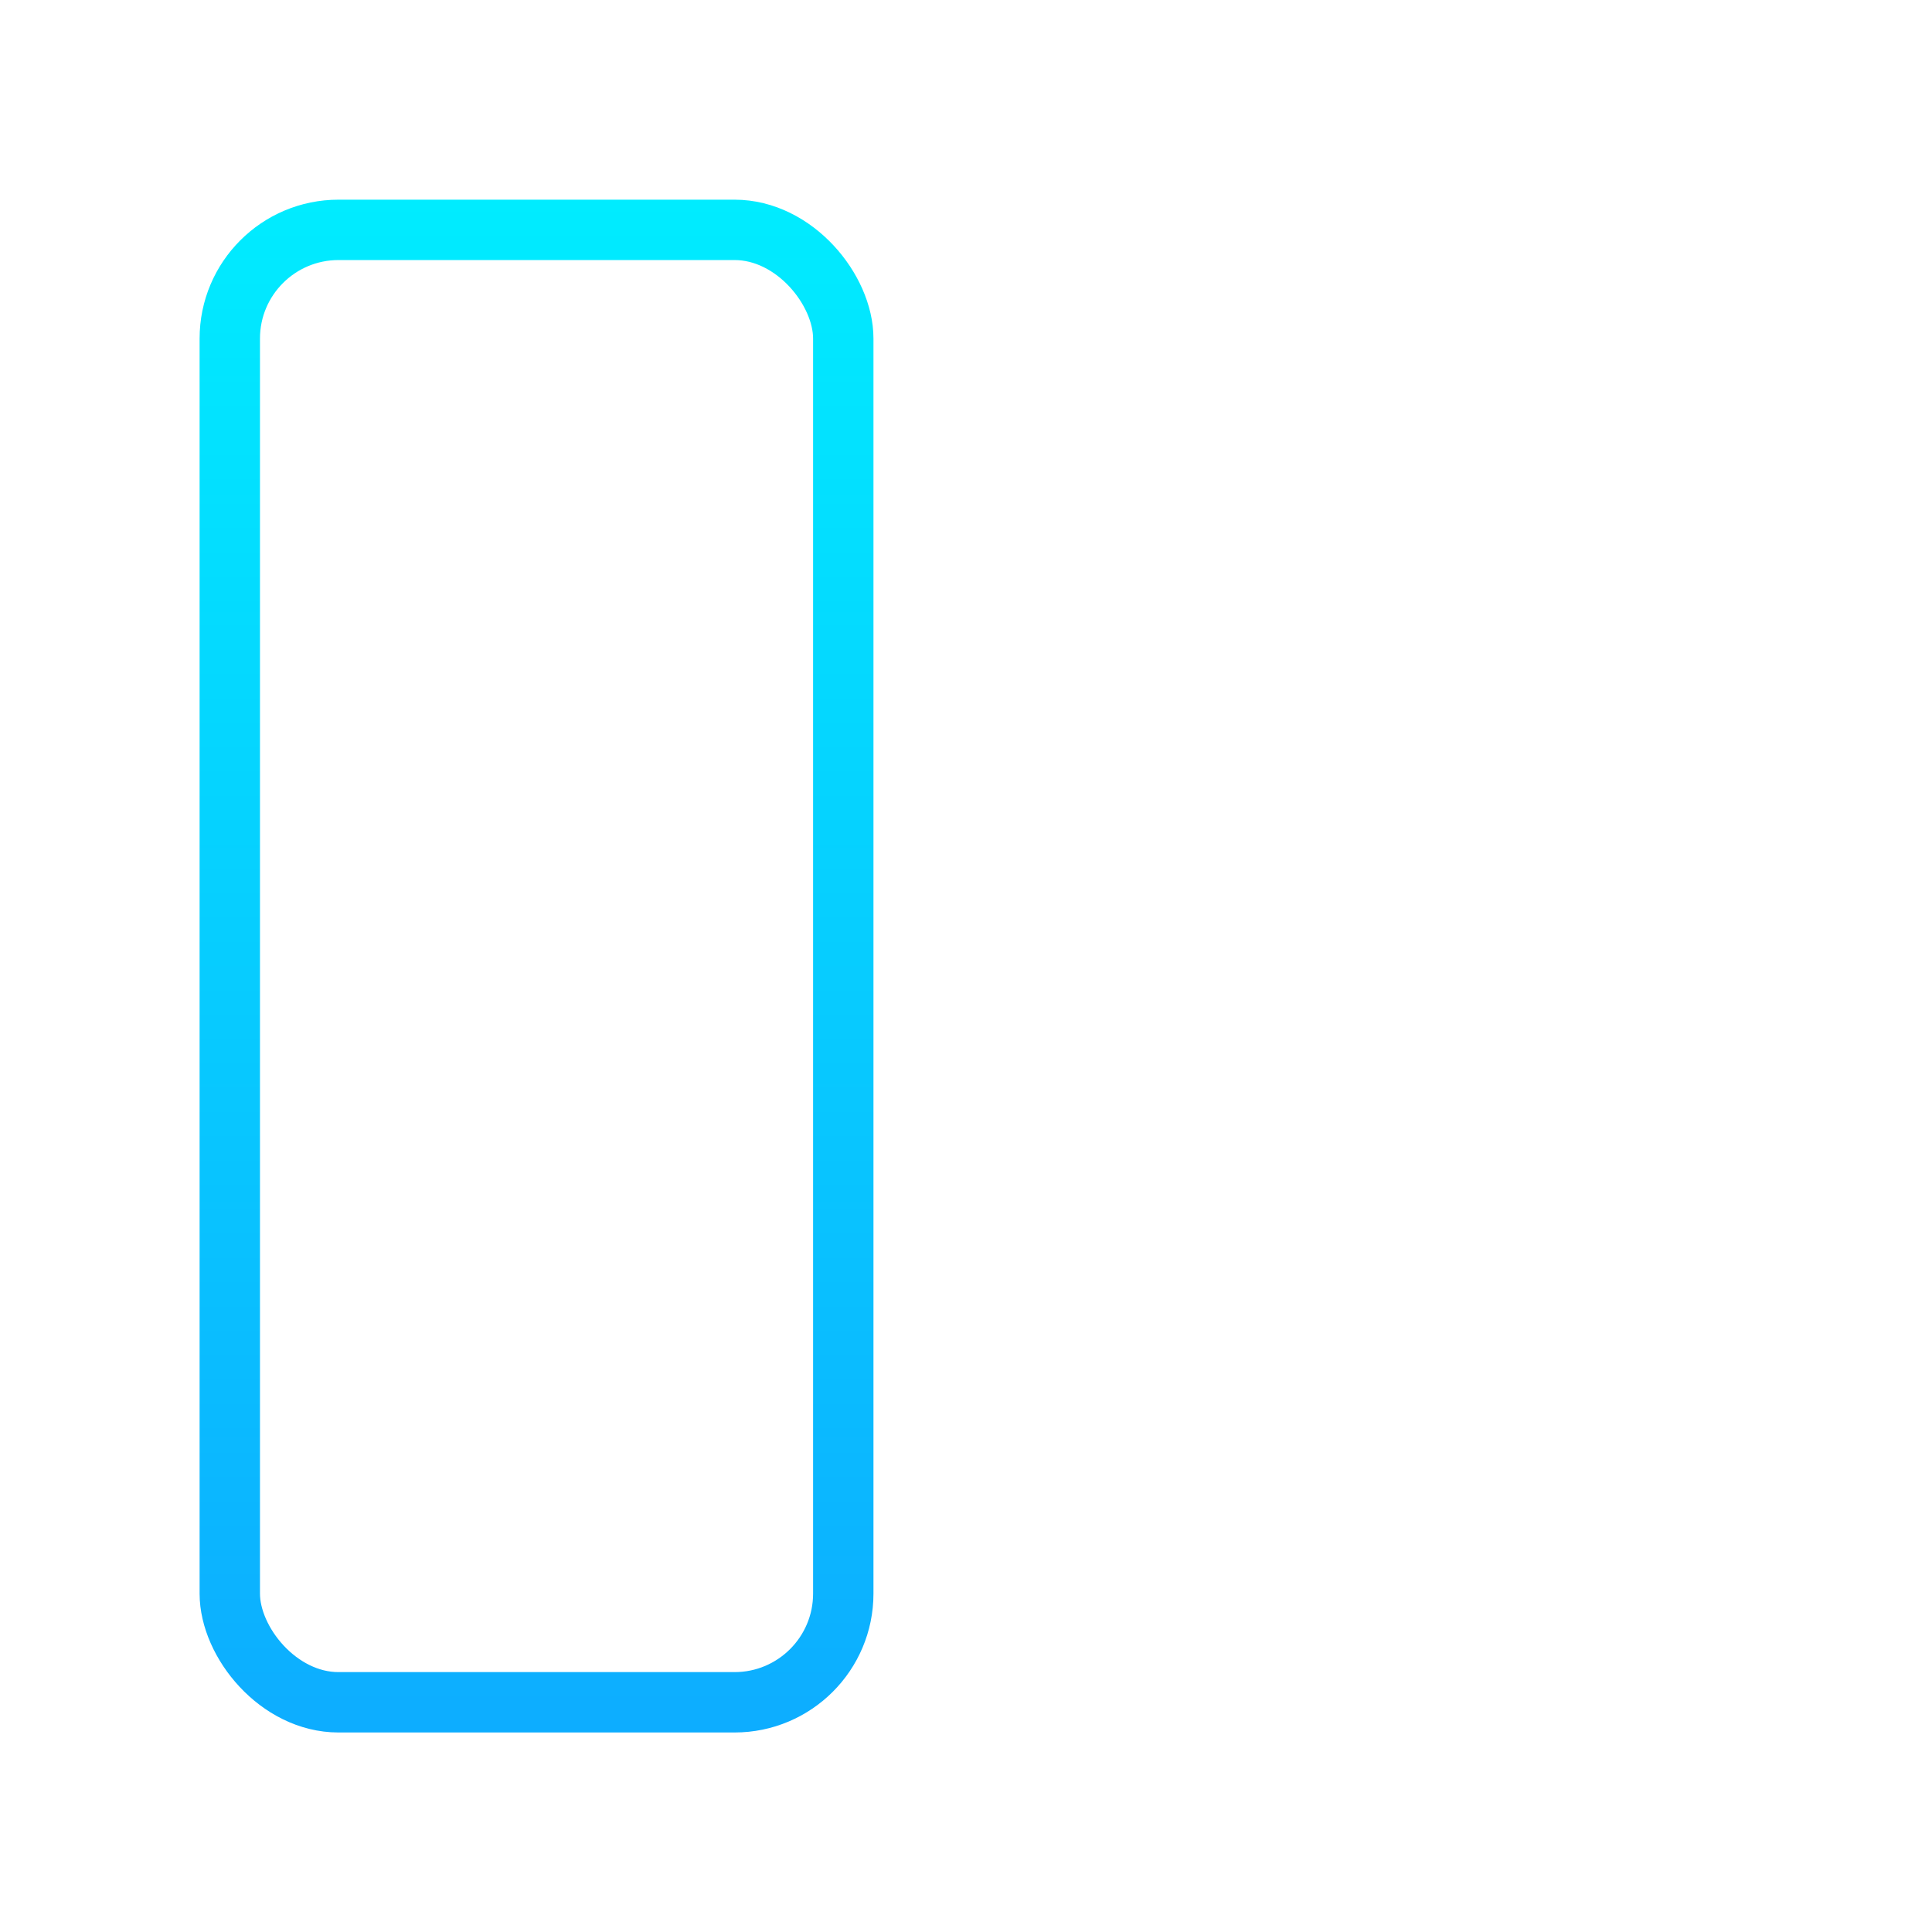 <svg xmlns="http://www.w3.org/2000/svg" xmlns:xlink="http://www.w3.org/1999/xlink" viewBox="0 0 48 48"><defs><linearGradient id="a" x1="1" x2="47" gradientUnits="userSpaceOnUse" gradientTransform="rotate(-90 24 24)"><stop stop-color="#0dadff"/><stop offset="1" stop-color="#00ecff"/></linearGradient><linearGradient xlink:href="#a" id="b" x1="4.959" y1="24.001" x2="43.04" y2="24.001" gradientUnits="userSpaceOnUse"/></defs><g stroke="url(#b)" fill="none" stroke-width="1.5"><rect width="15.242" height="36.582" x="5.709" y="5.711" rx="2.701"/><rect rx="2.701" y="5.711" x="27.048" height="18.294" width="15.242"/></g></svg>